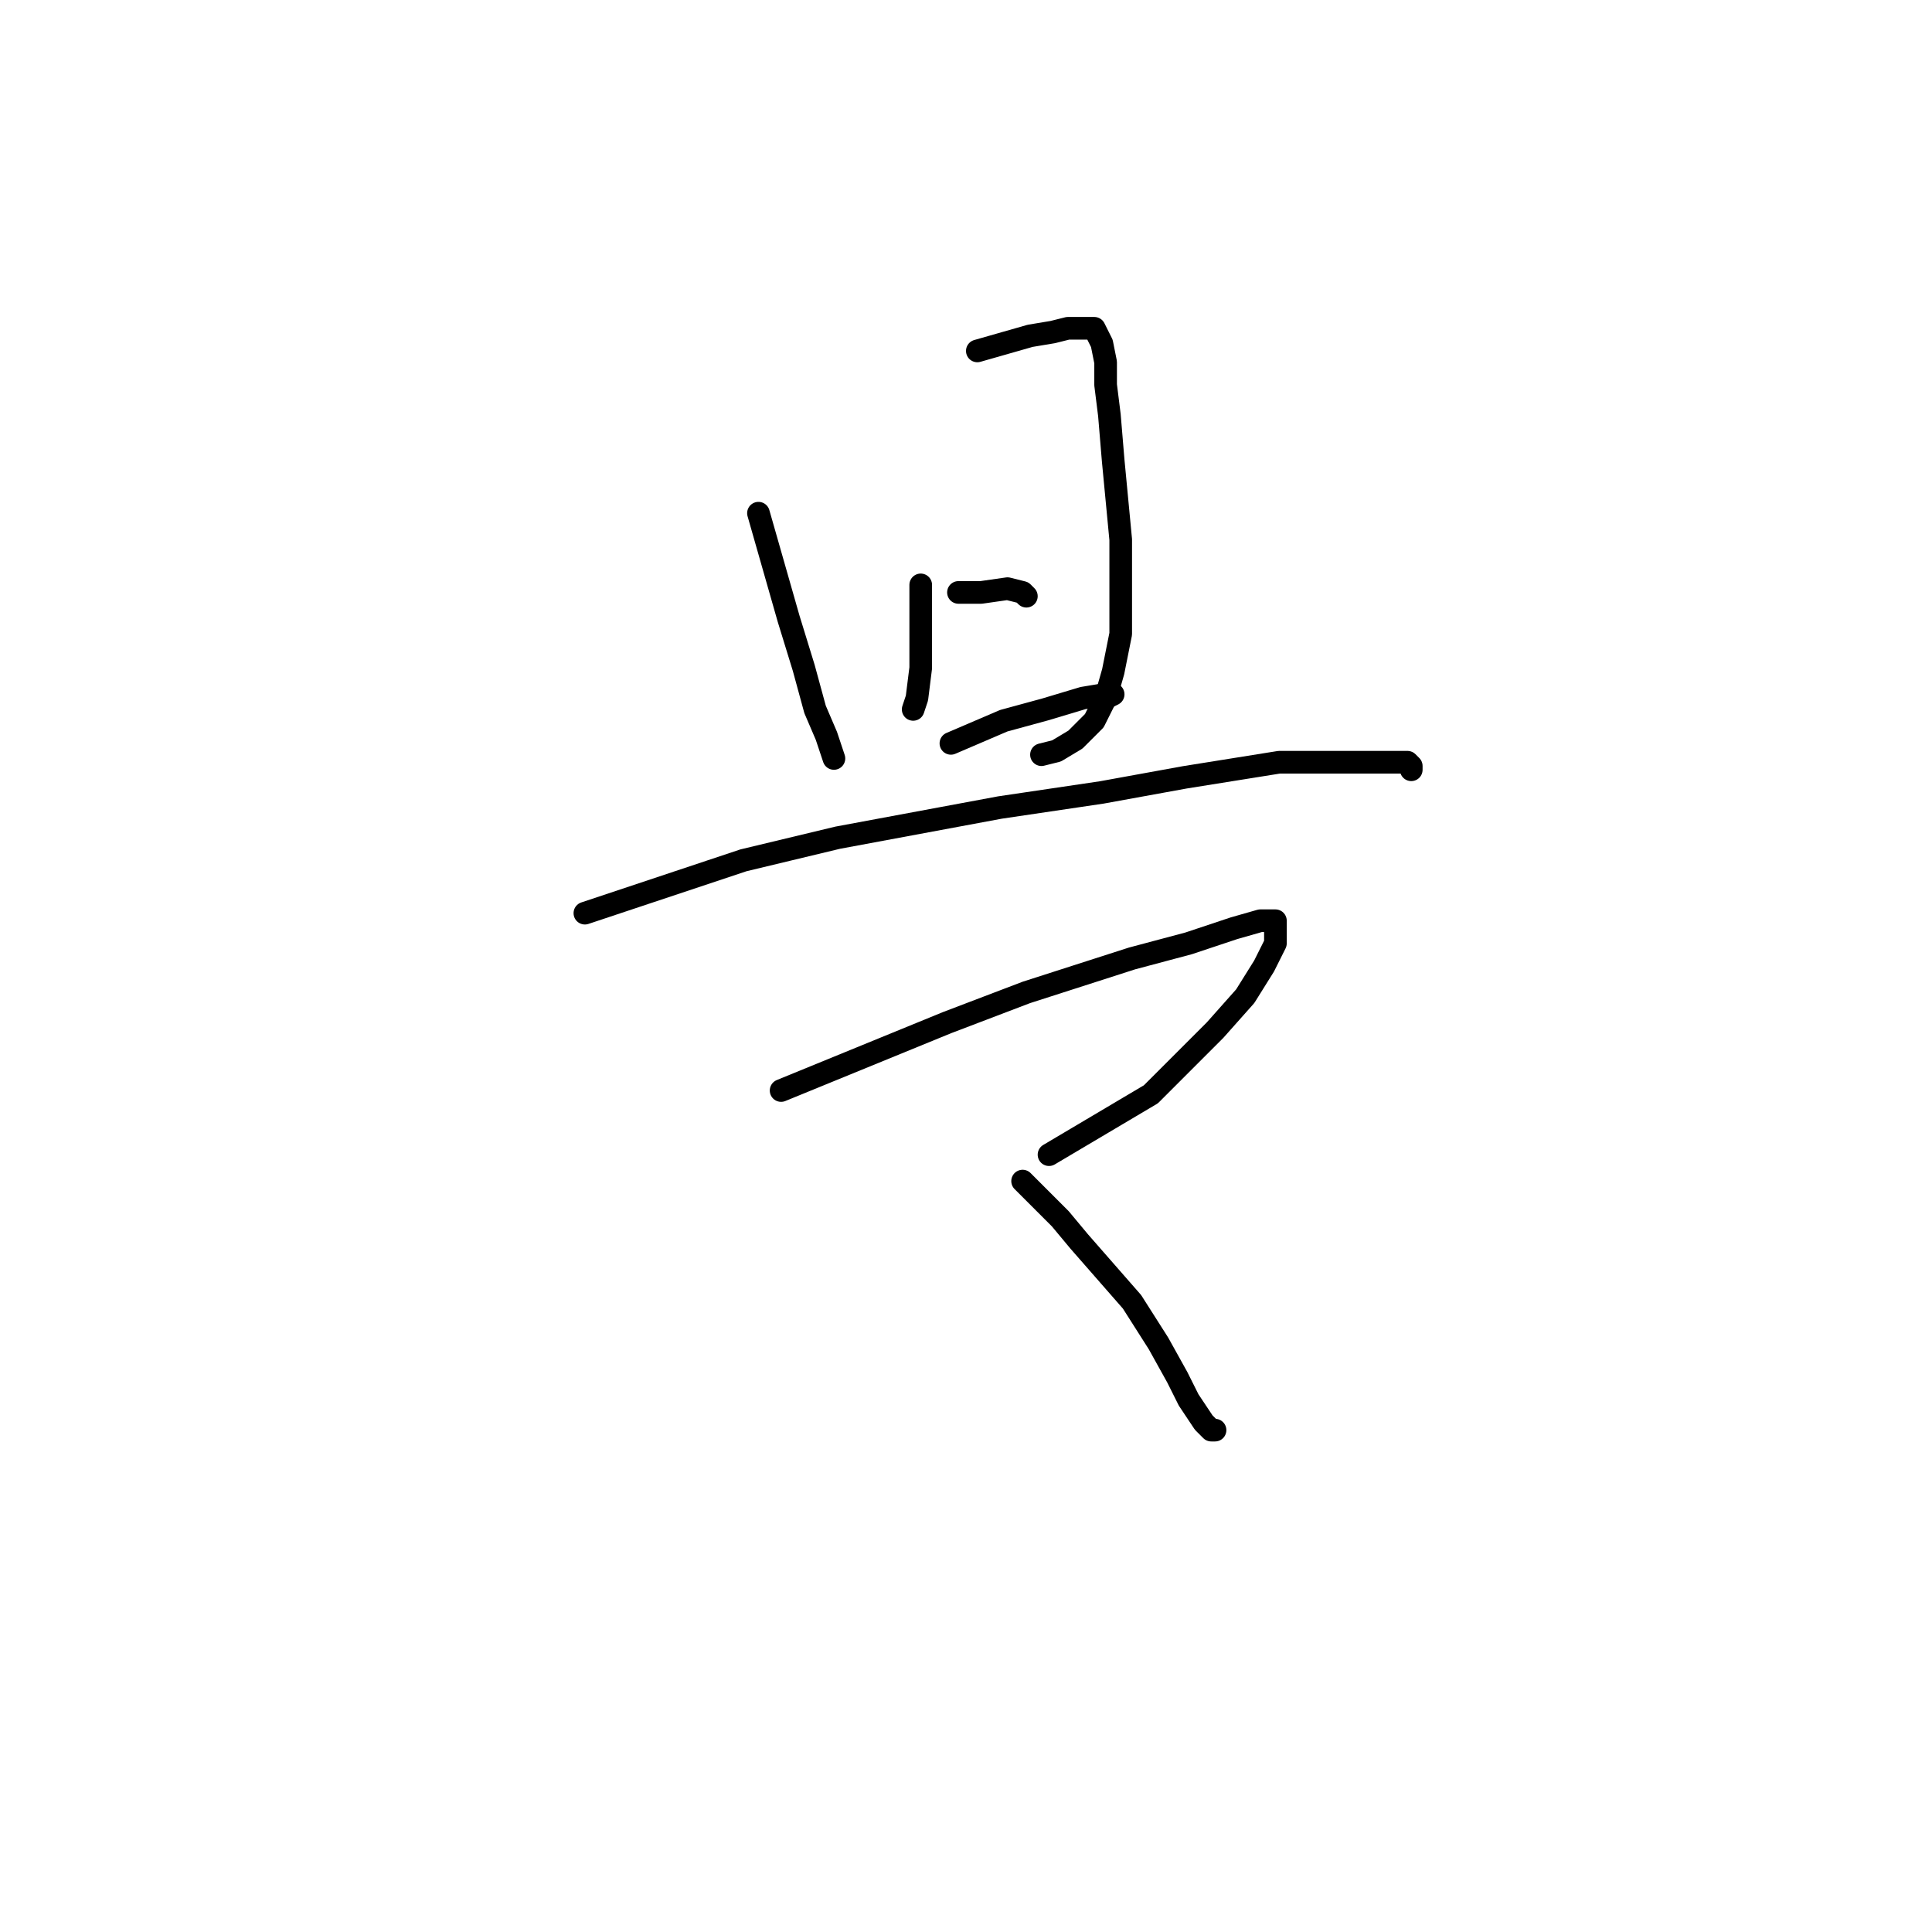<?xml version="1.0" standalone="no"?>
    <svg width="256" height="256" xmlns="http://www.w3.org/2000/svg" version="1.1">
    <polyline stroke="black" stroke-width="3" stroke-linecap="round" fill="transparent" stroke-linejoin="round" points="100.5 68 102.5 75 104.5 82 106.5 88.5 108 94 109.5 97.5 110.5 100.5 110.5 100.5 " />
        <polyline stroke="black" stroke-width="3" stroke-linecap="round" fill="transparent" stroke-linejoin="round" points="129.5 46.5 133 45.5 136.5 44.5 139.5 44 141.5 43.5 143.5 43.5 144.5 43.5 145 43.5 145.5 44.5 146 45.5 146.5 48 146.5 51 147 55 147.5 61 148.5 71.5 148.5 78.5 148.5 84 147.5 89 146.5 92.5 145 95.5 142.5 98 140 99.5 138 100 138 100 " />
        <polyline stroke="black" stroke-width="3" stroke-linecap="round" fill="transparent" stroke-linejoin="round" points="122 77.5 122 83 122 88.5 121.5 92.5 121 94 121 94 " />
        <polyline stroke="black" stroke-width="3" stroke-linecap="round" fill="transparent" stroke-linejoin="round" points="127 78.5 128.5 78.5 130 78.5 133.5 78 135.5 78.5 136 79 136 79 " />
        <polyline stroke="black" stroke-width="3" stroke-linecap="round" fill="transparent" stroke-linejoin="round" points="126 98.5 129.5 97 133 95.5 138.5 94 143.5 92.5 146.5 92 147.5 92 146.5 92.5 146.5 92.5 " />
        <polyline stroke="black" stroke-width="3" stroke-linecap="round" fill="transparent" stroke-linejoin="round" points="77.5 121 88 117.5 98.5 114 111 111 132.5 107 146 105 157 103 169.5 101 175.5 101 180 101 184 101 186.5 101 187 101.5 187 102 187 102 " />
        <polyline stroke="black" stroke-width="3" stroke-linecap="round" fill="transparent" stroke-linejoin="round" points="103.5 144.5 114.5 140 125.5 135.5 136 131.5 150 127 157.5 125 163.5 123 167 122 169 122 169 125 167.5 128 165 132 161 136.5 158.5 139 152.5 145 139 153 139 153 " />
        <polyline stroke="black" stroke-width="3" stroke-linecap="round" fill="transparent" stroke-linejoin="round" points="135.5 156.5 138 159 140.5 161.5 143 164.5 150 172.5 153.5 178 156 182.5 157.5 185.5 159.5 188.5 160.5 189.5 161 189.5 161 189.5 " />
        </svg>